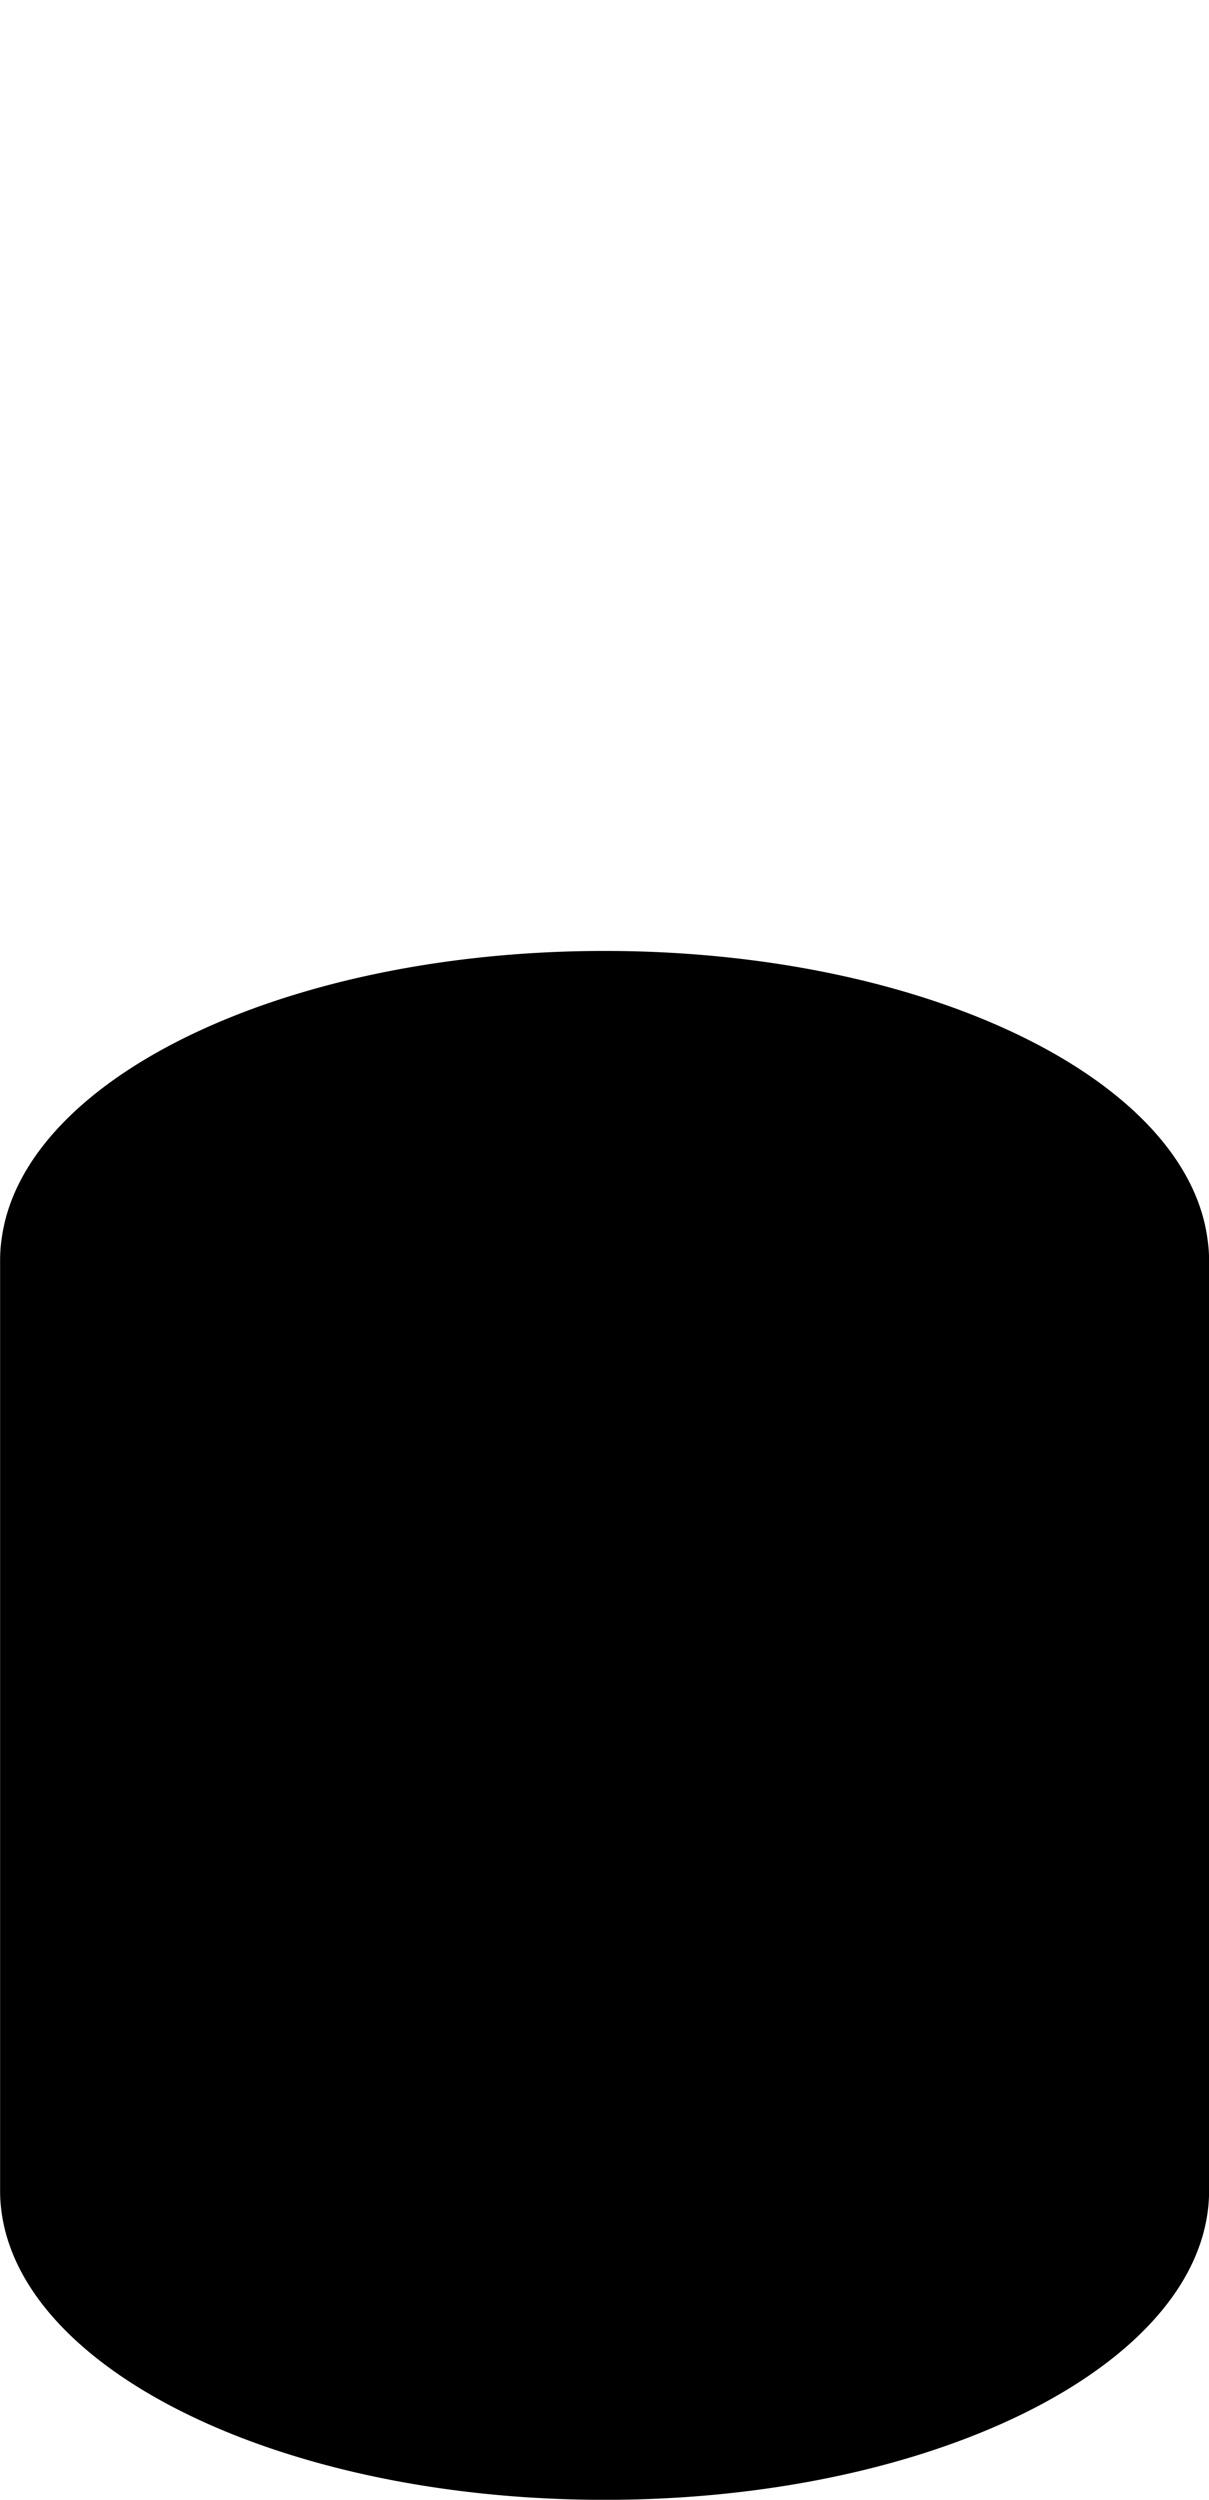 <svg xmlns="http://www.w3.org/2000/svg" width="120" height="248.091" viewBox="0 0 120 248.091">
  <title>Pawn</title>
  <path d="M119.9,123.348h0l0-.03c-.006-.05-.017-.1-.024-.149-.064-.533-.157-1.062-.274-1.587,0-.016-.005-.032-.008-.048h0C116.142,106.248,90.788,94.376,60,94.376S3.858,106.248.416,121.534h0c0,.016-.005.032-.008.048-.117.526-.21,1.054-.274,1.587-.007.05-.018.1-.024.149l0,.03h0a15,15,0,0,0-.1,1.738v92.3c0,16.961,26.863,30.71,60,30.71s60-13.749,60-30.71V125.086A15,15,0,0,0,119.9,123.348Z"/>
</svg>
